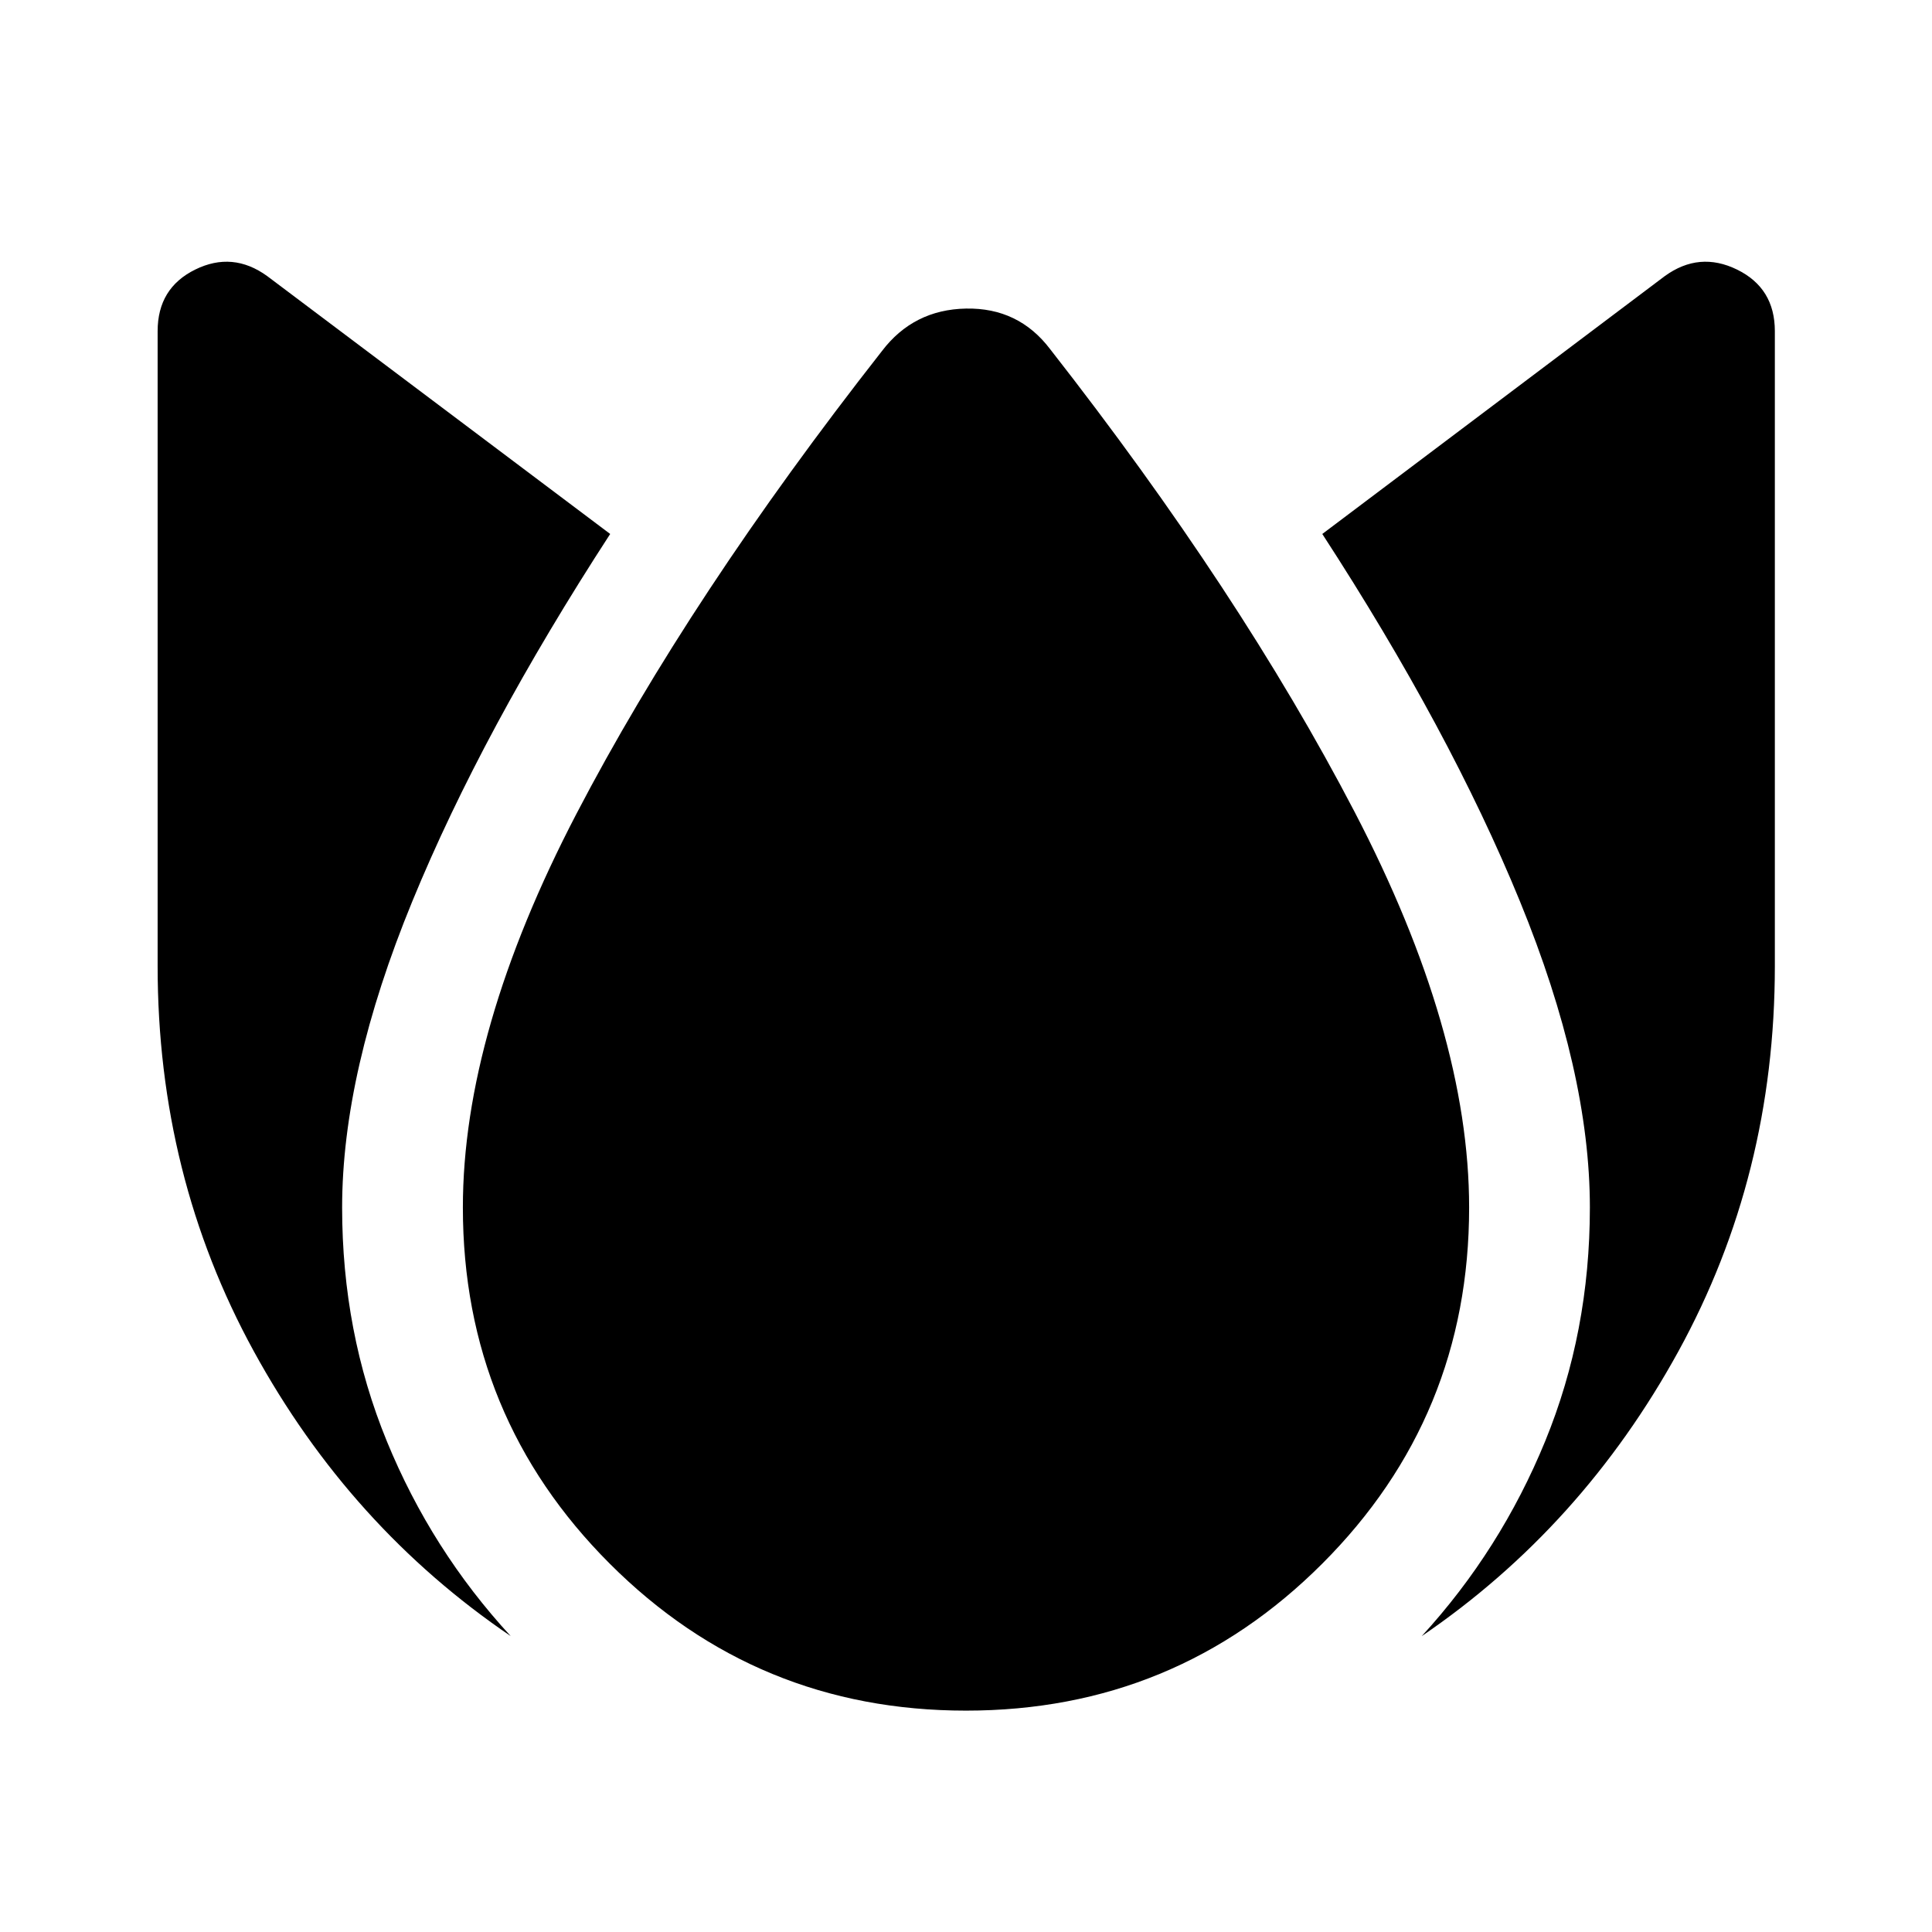 <svg xmlns="http://www.w3.org/2000/svg" width="48" height="48" viewBox="0 -960 960 960"><path d="M170-360q0 61.913 22.196 116.087 22.195 54.174 61.587 96.891-79.87-54.239-127.663-141.532Q78.326-375.848 78.326-480v-315.456q0-21.392 18.652-30.587 18.652-9.196 35.805 3.239l170.413 128.13q-63.479 97.717-98.337 182.576Q170-427.239 170-360Zm310 250q-104 0-177-73t-73-177q0-87.283 56.424-195.609 56.424-108.326 151.793-229.934 15.674-20.631 41.783-21.131t41.783 20.131q94.369 120.608 151.293 229.934Q730-447.283 730-360q0 104-73 177t-177 73Zm310-250q0-67.239-34.739-152.098-34.739-84.859-98.218-182.576l170.174-128.13q17.153-12.435 35.924-3.239 18.772 9.195 18.772 30.587V-480q0 104.152-47.913 191.446-47.913 87.293-127.544 141.532 39.153-42.717 61.348-96.891Q790-298.087 790-360Z"/></svg>